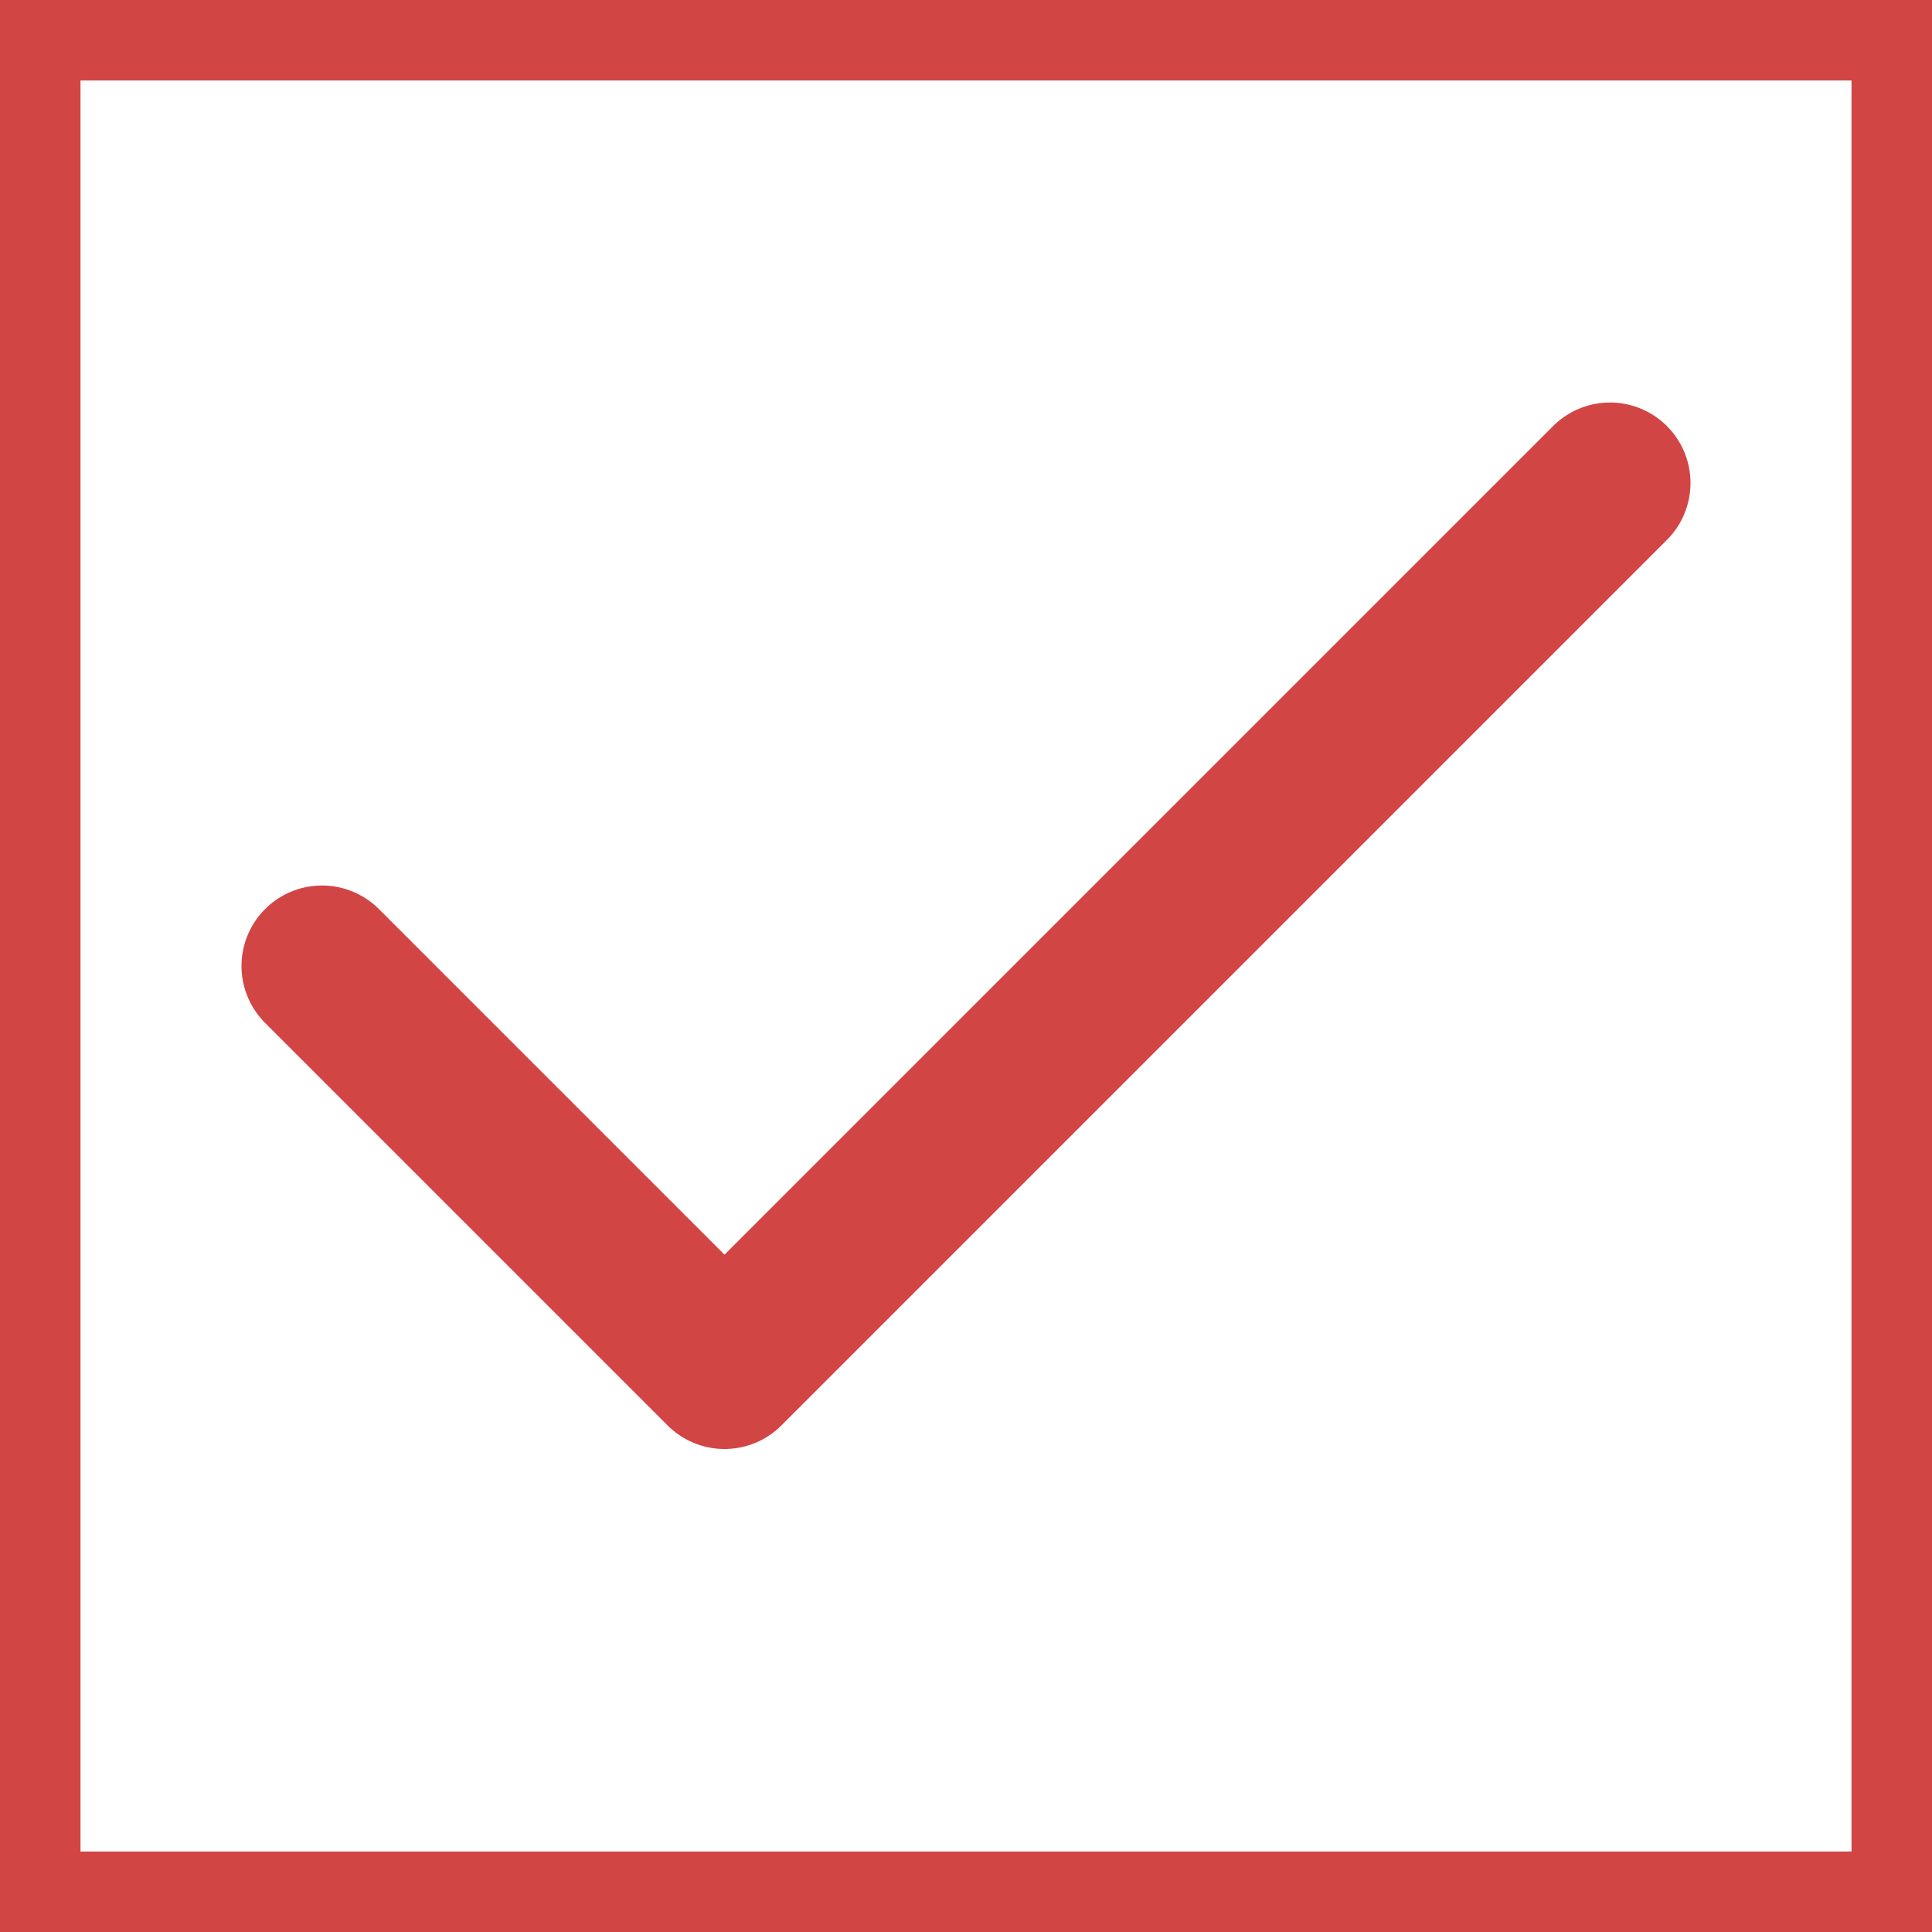 <svg width="24" height="24" viewBox="0 0 24 24" fill="none" xmlns="http://www.w3.org/2000/svg">
<rect x="0.5" y="0.5" width="23" height="23" stroke="#D24545"/>
<path d="M20 6L9 17L4 12" stroke="#D24545" stroke-width="2" stroke-linecap="round" stroke-linejoin="round"/>
</svg>

